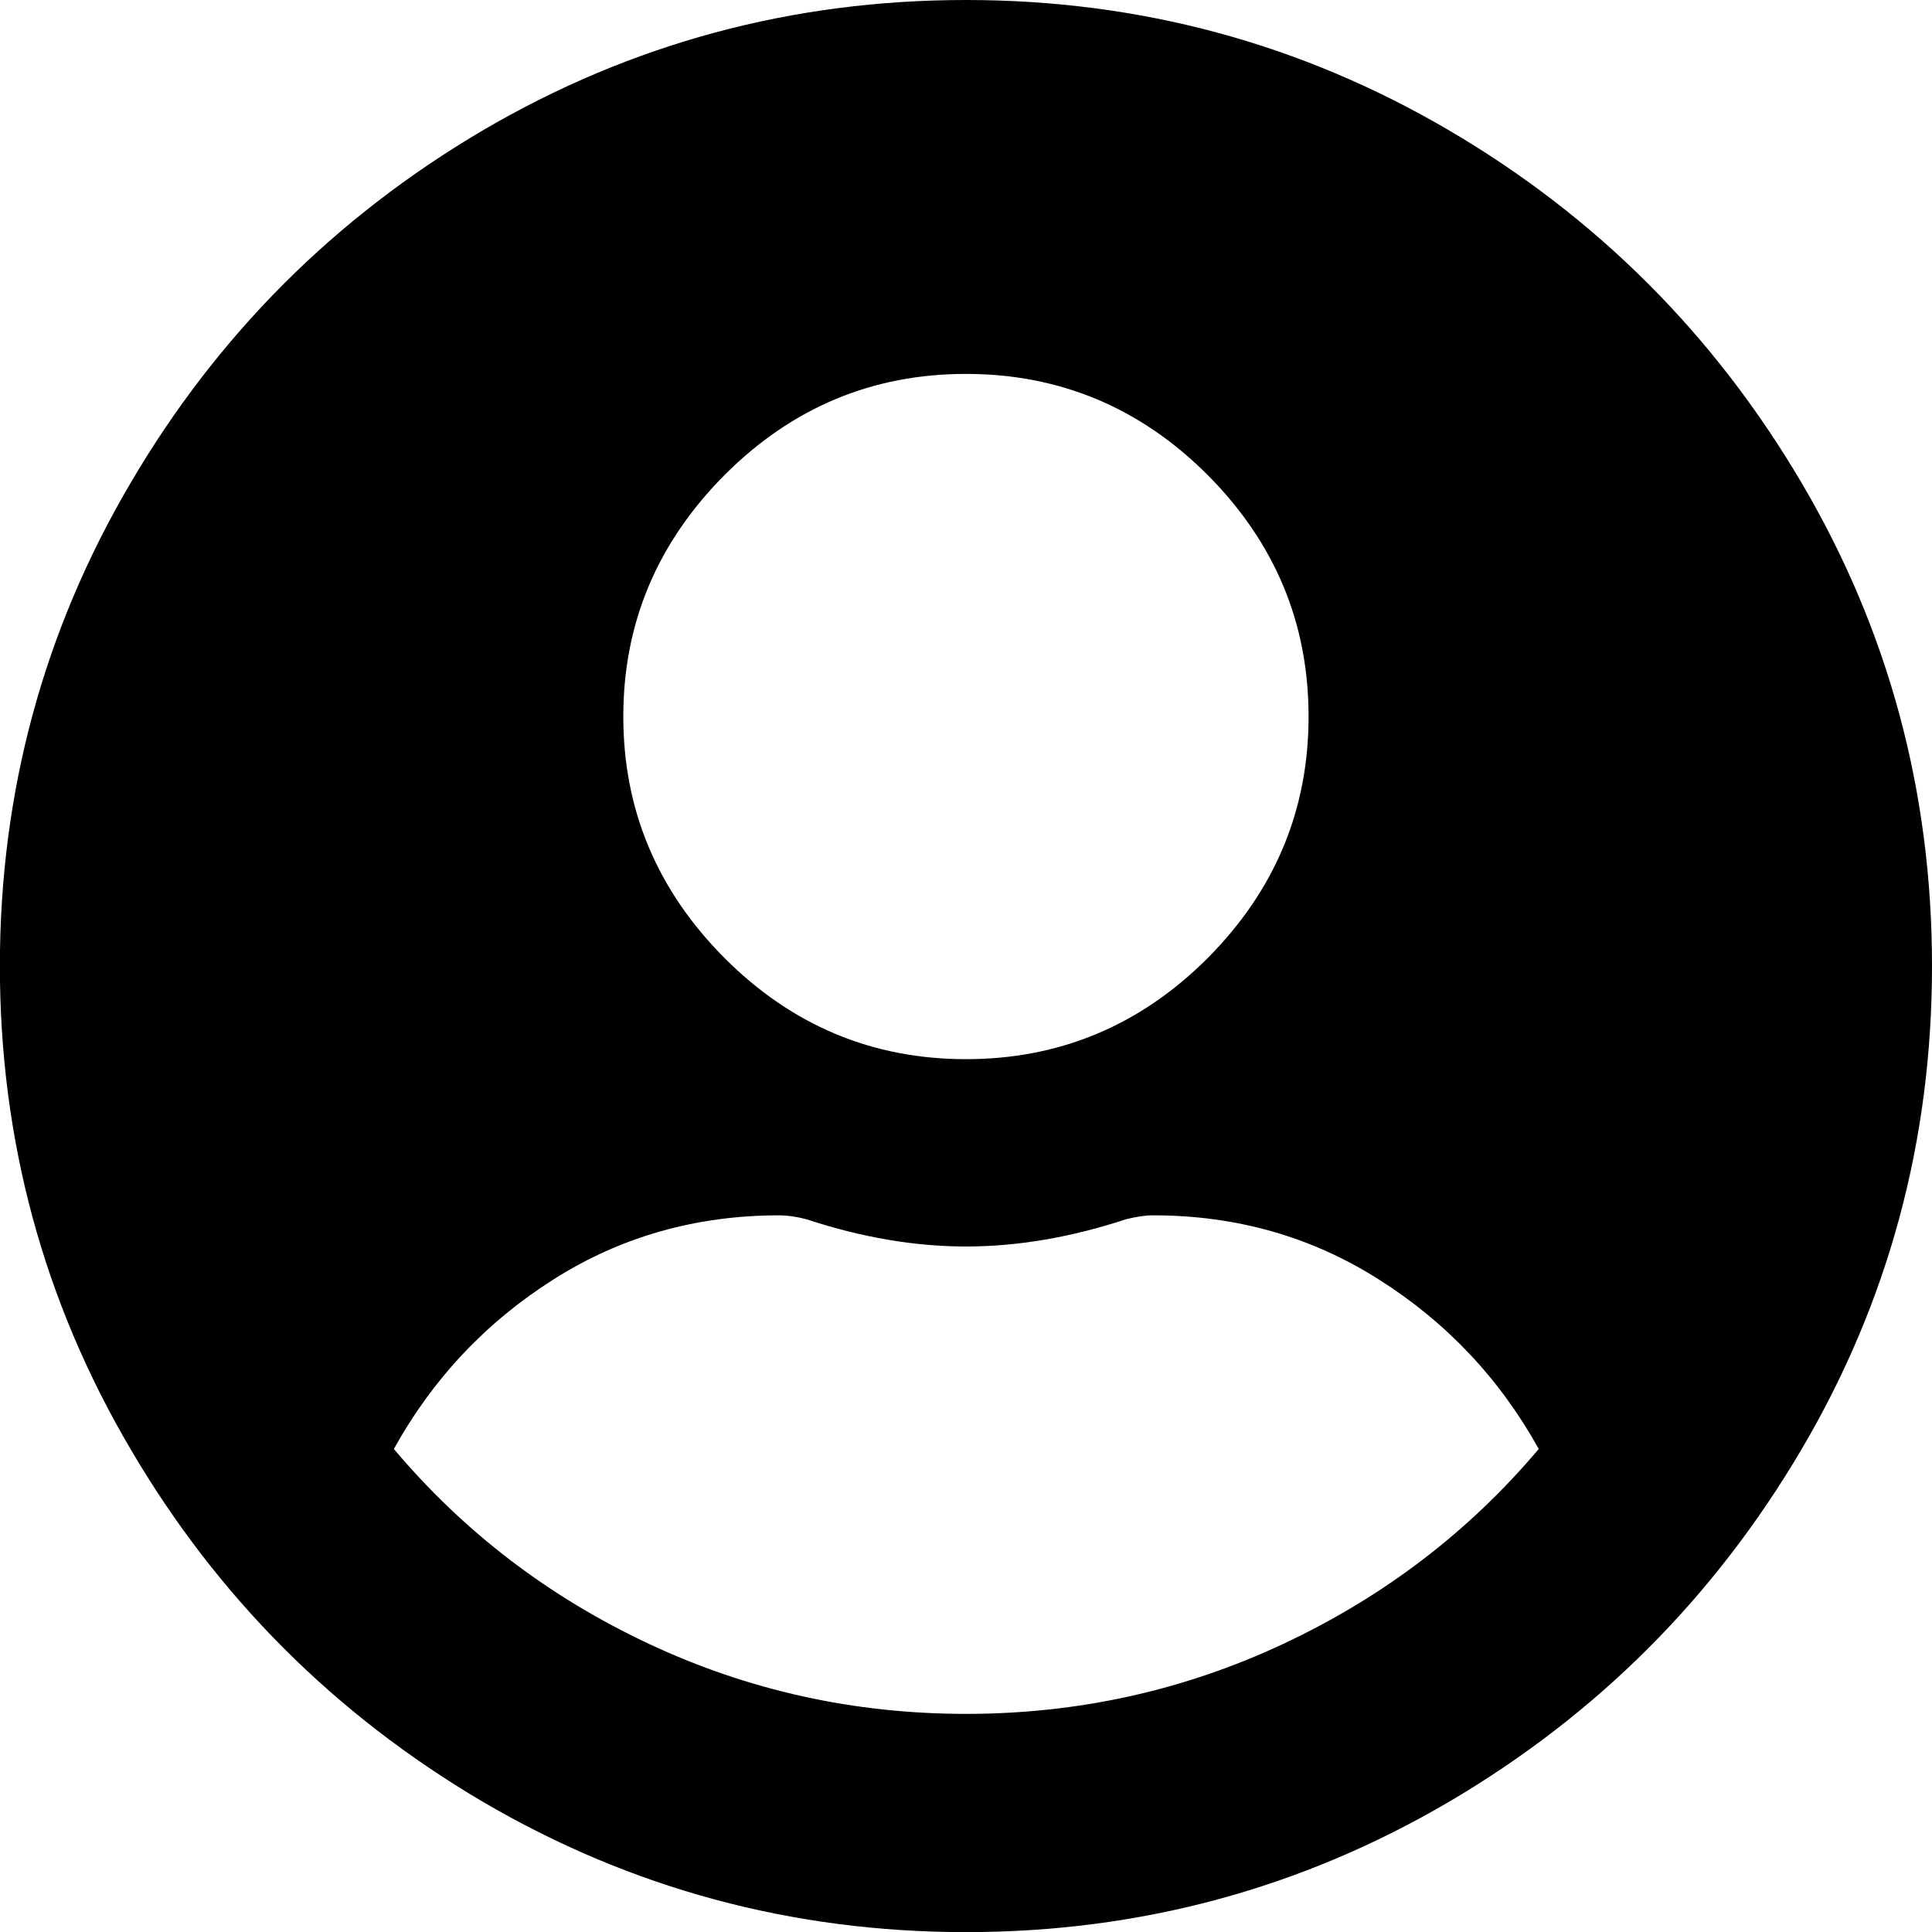 <?xml version="1.0" encoding="UTF-8"?>
<!DOCTYPE svg PUBLIC "-//W3C//DTD SVG 1.1//EN" "http://www.w3.org/Graphics/SVG/1.1/DTD/svg11.dtd">

<svg xmlns="http://www.w3.org/2000/svg" xml:space="preserve" width="0.349in" height="0.349in" version="1.1" style="shape-rendering:geometricPrecision; text-rendering:geometricPrecision; image-rendering:optimizeQuality; fill-rule:evenodd; clip-rule:evenodd"
viewBox="0 0 156.87 156.87" fill="currentColor">

 <g id="Layer_x0020_1">
  <path class="fil0" d="M78.43 0c14.14,0 27.21,3.54 39.22,10.58 12.04,7.07 21.57,16.63 28.64,28.64 7.07,12.01 10.58,25.1 10.58,39.22 0,14.12 -3.51,27.21 -10.58,39.22 -7.07,12.01 -16.6,21.56 -28.64,28.64 -12.01,7.04 -25.07,10.58 -39.22,10.58 -14.11,0 -27.21,-3.54 -39.22,-10.58 -12.01,-7.07 -21.57,-16.63 -28.61,-28.64 -7.07,-12.01 -10.61,-25.1 -10.61,-39.22 0,-14.11 3.54,-27.21 10.61,-39.22 7.04,-12.01 16.6,-21.57 28.61,-28.64 12.01,-7.04 25.1,-10.58 39.22,-10.58zm0 30.36c-7.58,0 -14.11,2.72 -19.59,8.2 -5.48,5.51 -8.23,12.04 -8.23,19.62 0,7.58 2.75,14.12 8.23,19.62 5.48,5.48 12.01,8.2 19.59,8.2 7.58,0 14.14,-2.72 19.62,-8.2 5.48,-5.51 8.2,-12.04 8.2,-19.62 0,-7.58 -2.72,-14.11 -8.2,-19.62 -5.48,-5.48 -12.04,-8.2 -19.62,-8.2zm0 108.8c9.07,0 17.68,-1.89 25.78,-5.69 8.12,-3.81 15.03,-9.07 20.73,-15.82 -3.16,-5.69 -7.48,-10.28 -12.98,-13.76 -5.48,-3.48 -11.58,-5.21 -18.33,-5.21 -0.65,0 -1.37,0.11 -2.21,0.32 -4.43,1.46 -8.77,2.21 -12.98,2.21 -4.21,0 -8.53,-0.75 -12.95,-2.21 -0.84,-0.22 -1.59,-0.32 -2.21,-0.32 -6.75,0 -12.87,1.73 -18.35,5.21 -5.48,3.48 -9.8,8.07 -12.95,13.76 5.69,6.75 12.58,12.01 20.7,15.82 8.12,3.81 16.71,5.69 25.77,5.69z"/>
 </g>
</svg>
